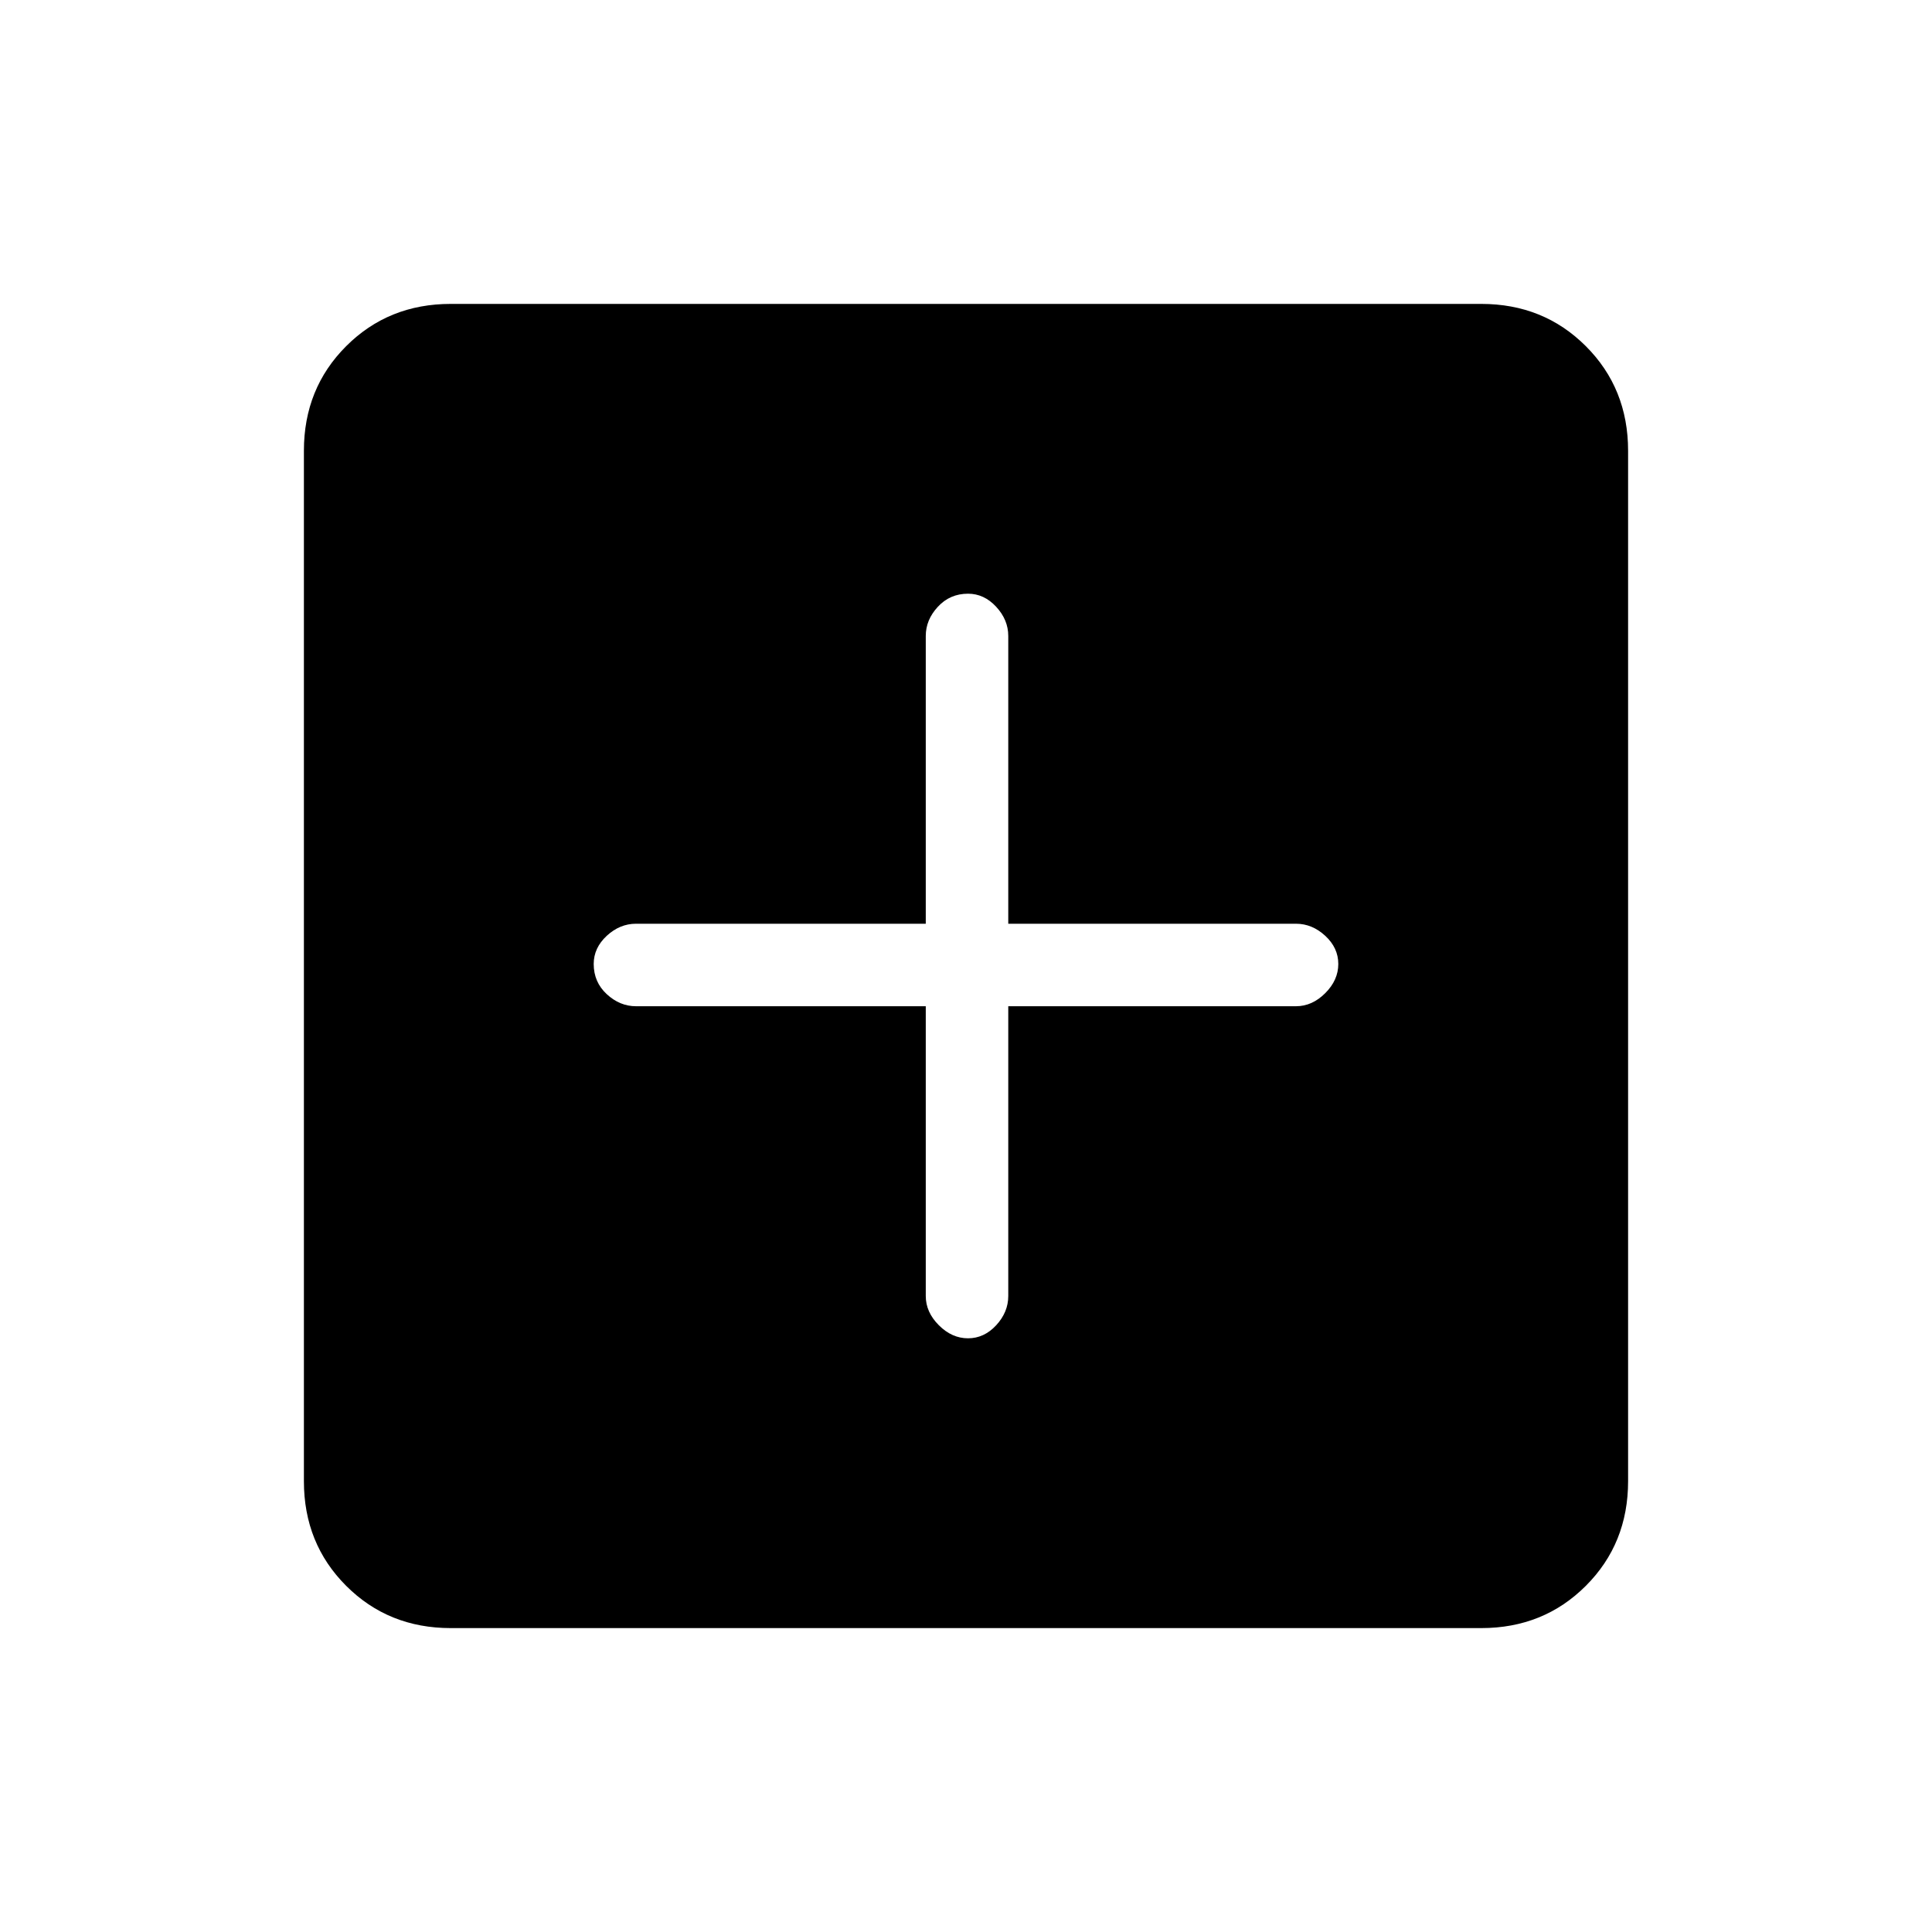 <svg xmlns="http://www.w3.org/2000/svg" height="40" width="40"><path d="M20.042 27.708Q20.375 27.708 20.625 27.438Q20.875 27.167 20.875 26.833V20.833H26.833Q27.167 20.833 27.438 20.562Q27.708 20.292 27.708 19.958Q27.708 19.625 27.438 19.375Q27.167 19.125 26.833 19.125H20.875V13.167Q20.875 12.833 20.625 12.563Q20.375 12.292 20.042 12.292Q19.667 12.292 19.417 12.563Q19.167 12.833 19.167 13.167V19.125H13.167Q12.833 19.125 12.562 19.375Q12.292 19.625 12.292 19.958Q12.292 20.333 12.562 20.583Q12.833 20.833 13.167 20.833H19.167V26.833Q19.167 27.167 19.438 27.438Q19.708 27.708 20.042 27.708ZM9.333 33.708Q8.042 33.708 7.167 32.833Q6.292 31.958 6.292 30.667V9.333Q6.292 8.042 7.167 7.167Q8.042 6.292 9.333 6.292H30.667Q31.958 6.292 32.833 7.167Q33.708 8.042 33.708 9.333V30.667Q33.708 31.958 32.833 32.833Q31.958 33.708 30.667 33.708Z"/></svg>
